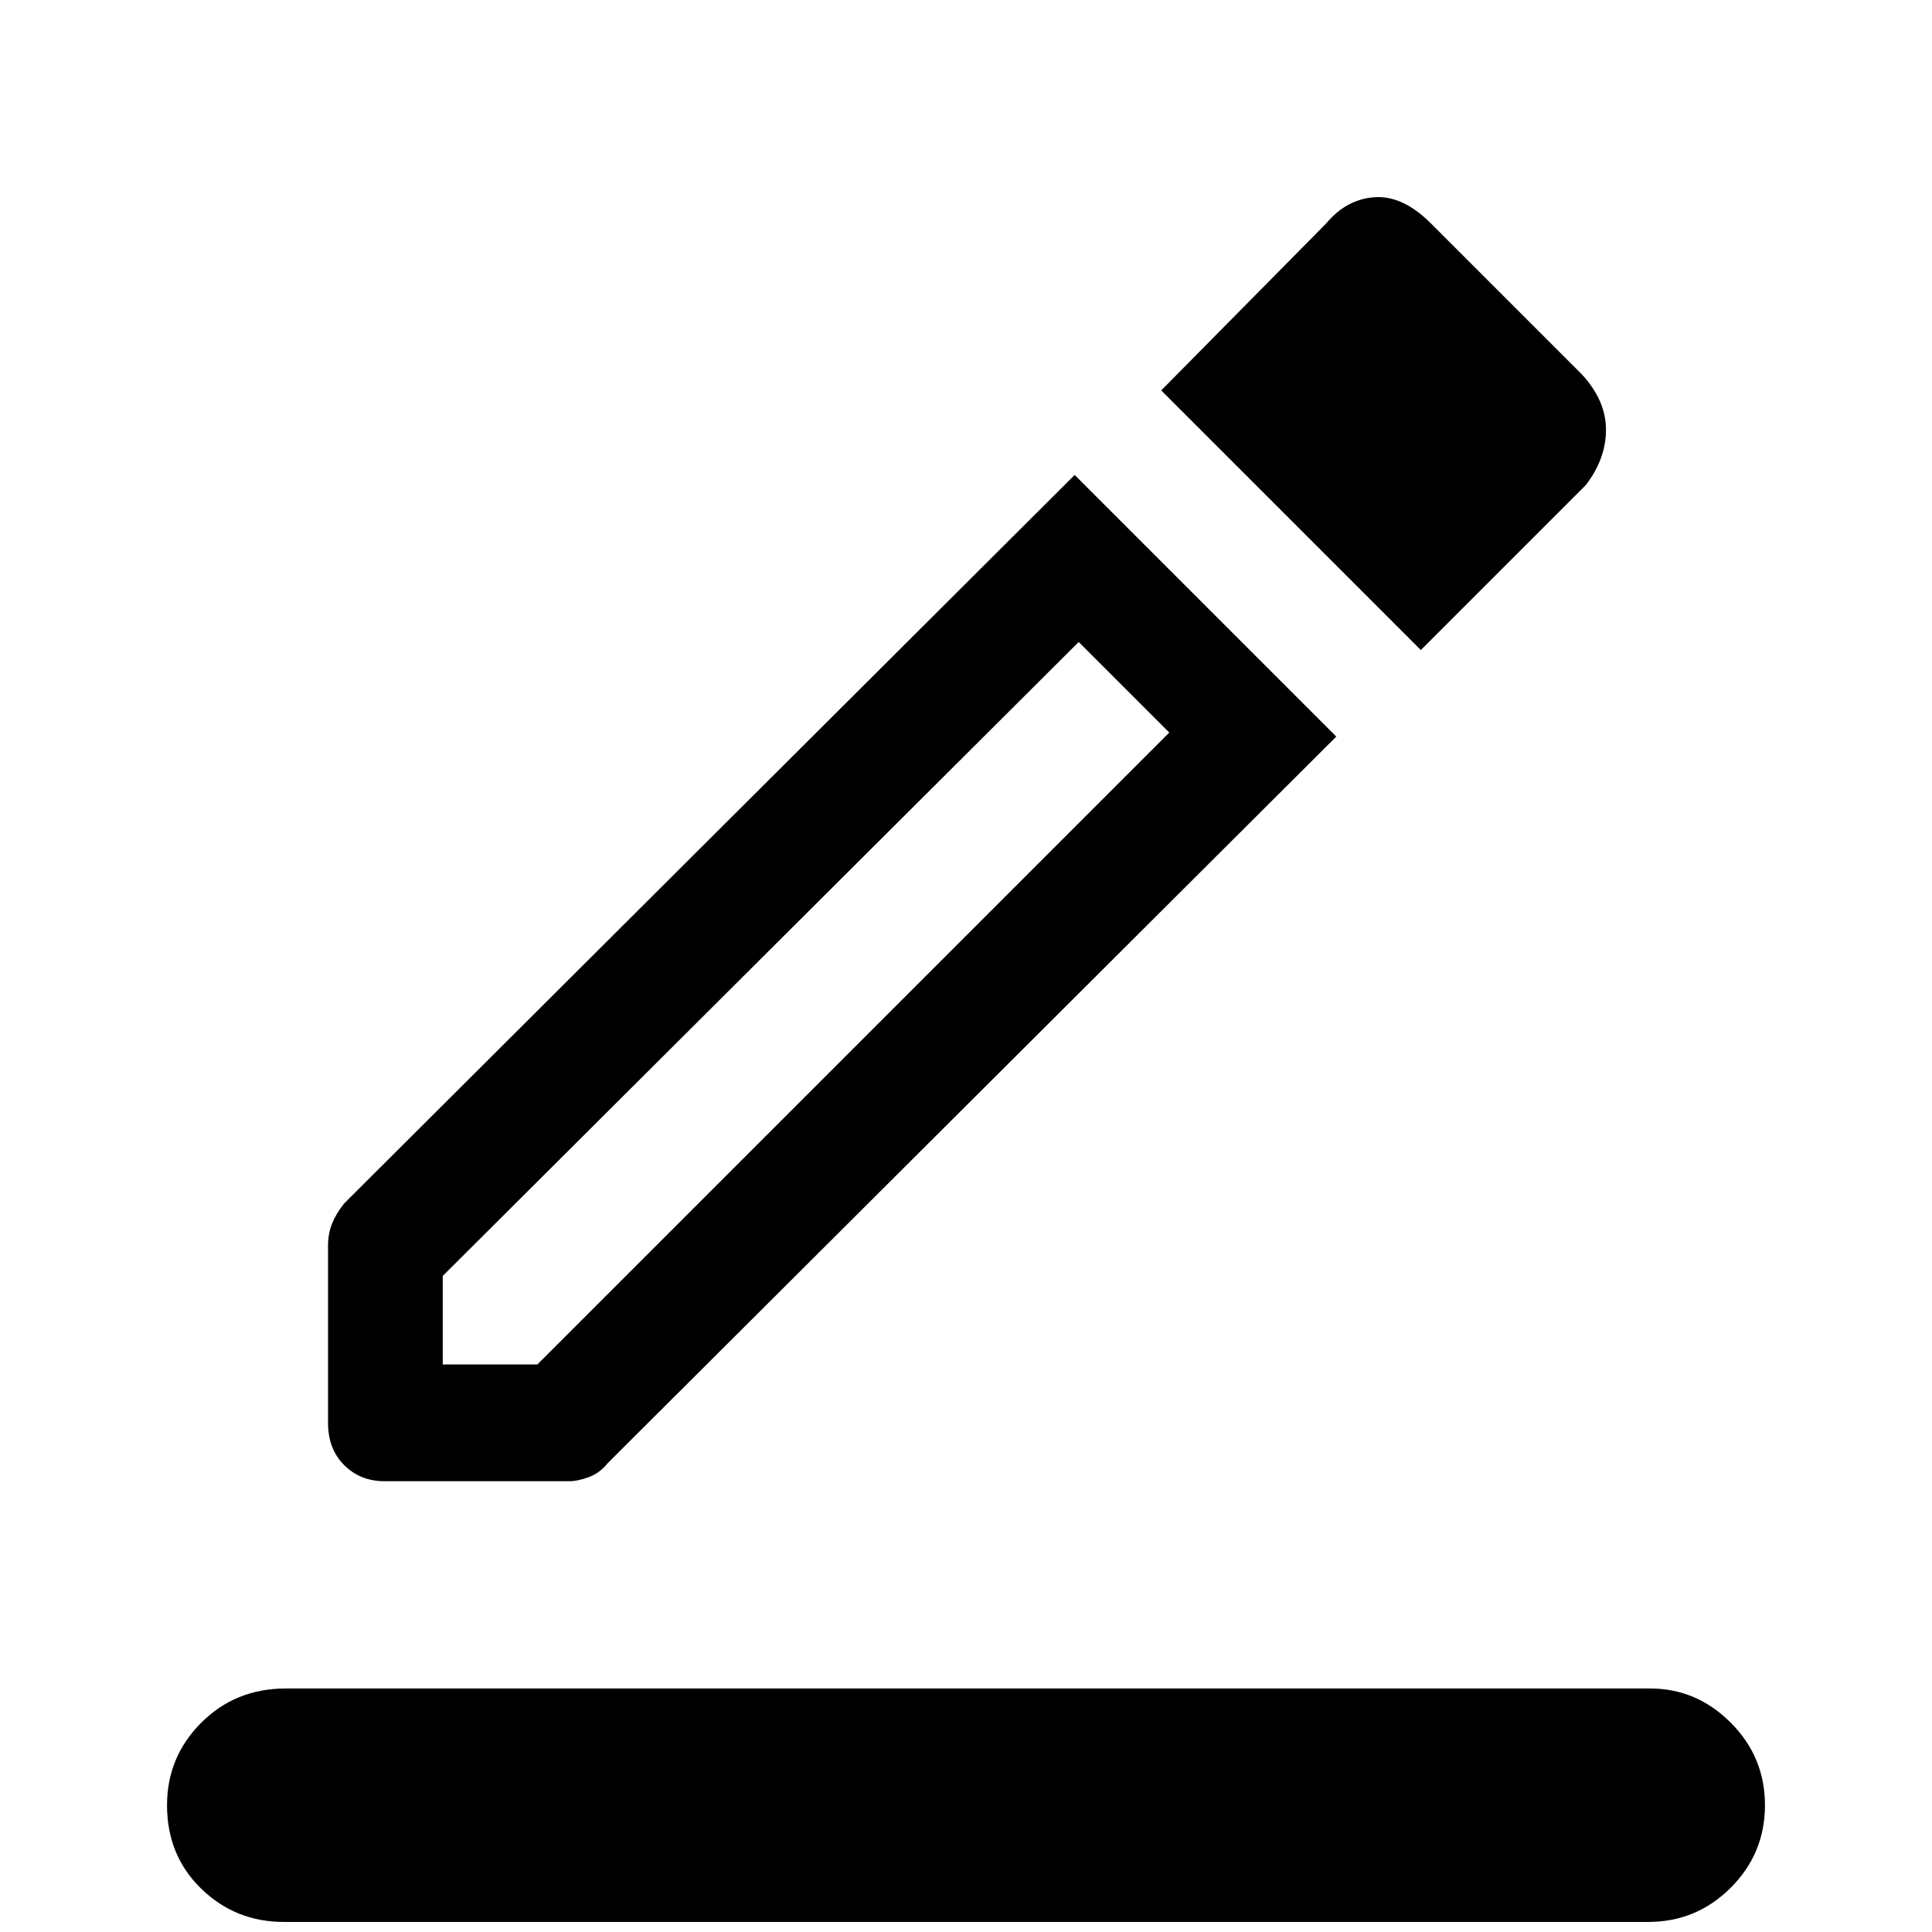 <svg xmlns="http://www.w3.org/2000/svg" height="48" width="48"><path d="M7.05 47.75Q5.85 47.75 5 46.925Q4.15 46.1 4.15 44.85Q4.15 43.65 5 42.8Q5.85 41.95 7.1 41.95H41Q42.15 41.95 43 42.8Q43.85 43.65 43.85 44.85Q43.85 46.05 43 46.9Q42.15 47.75 40.95 47.75ZM9.55 36.8Q8.95 36.8 8.55 36.4Q8.15 36 8.15 35.35V30.95Q8.15 30.65 8.25 30.4Q8.35 30.15 8.55 29.9L26.7 11.8L33.2 18.3L15.1 36.35Q14.9 36.6 14.625 36.7Q14.35 36.8 14.15 36.8ZM11 33.9H13.35L29.05 18.2L26.8 15.95L11 31.7ZM35.3 16.15 28.85 9.7 32.95 5.55Q33.45 4.95 34.15 4.9Q34.85 4.85 35.55 5.55L39.3 9.3Q39.9 9.95 39.9 10.675Q39.9 11.4 39.4 12.05ZM11 33.9Z"/></svg>